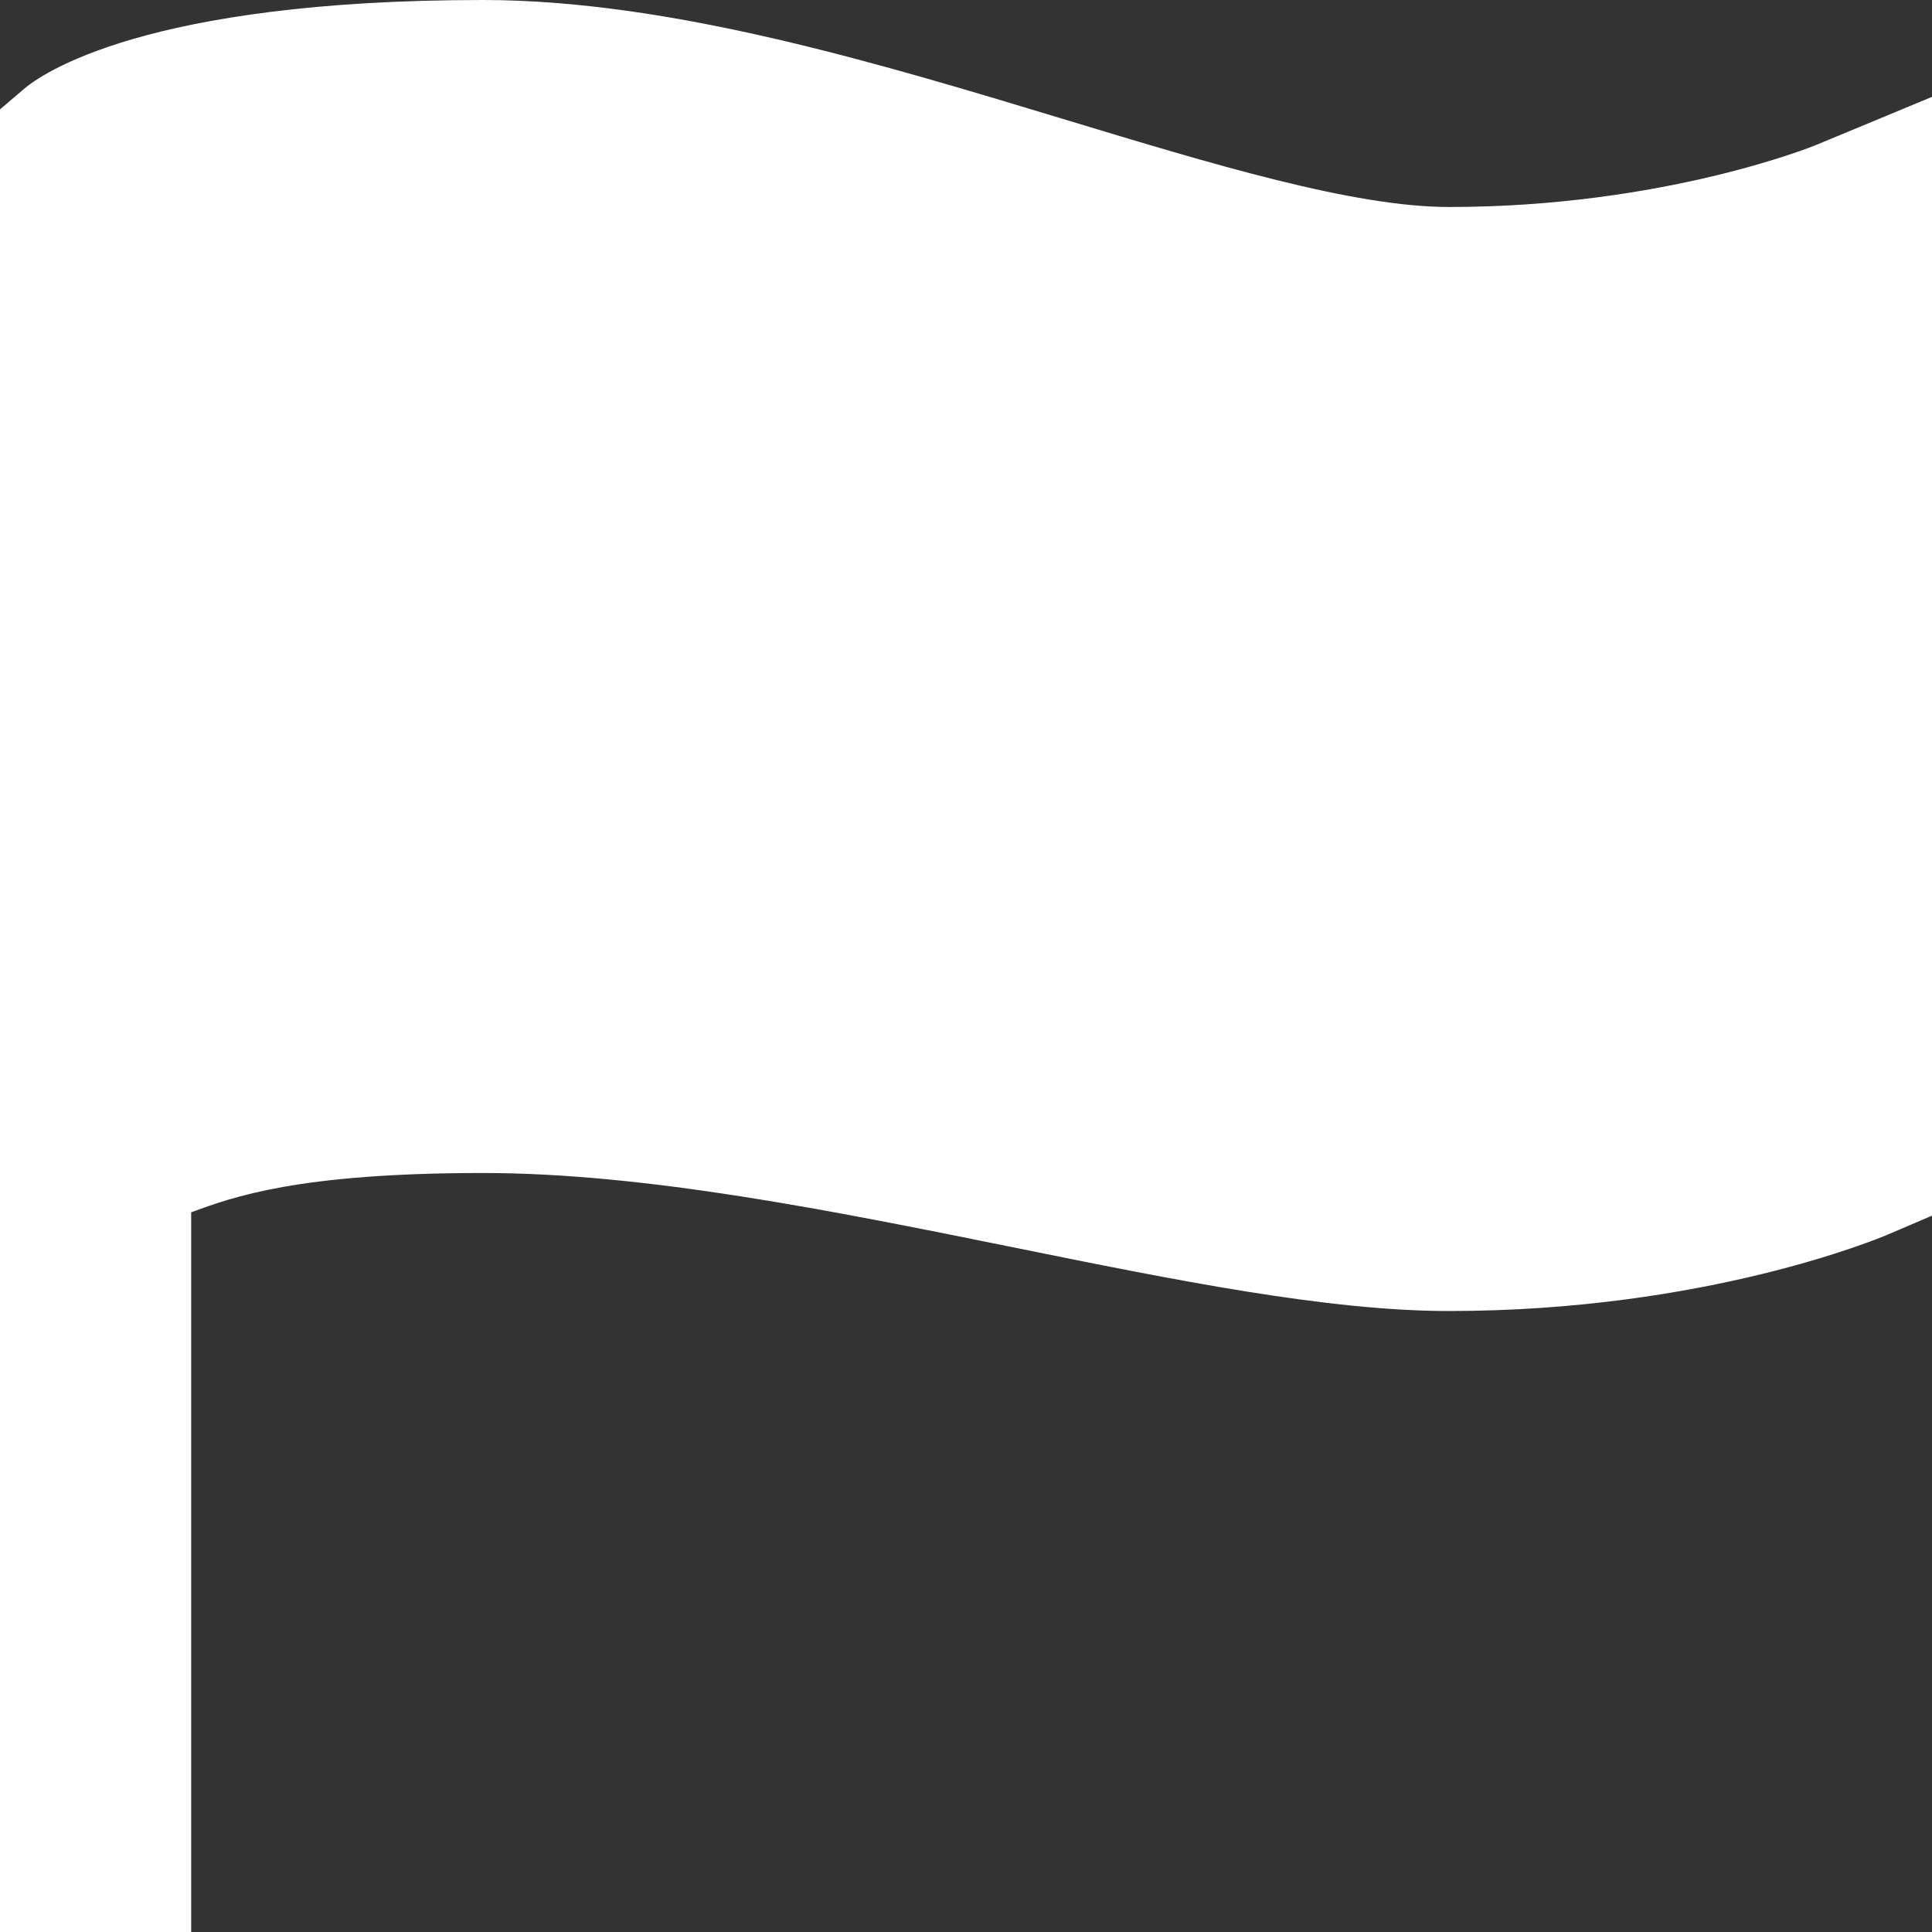 <svg width="64" height="64" viewBox="0 0 64 64" fill="none" xmlns="http://www.w3.org/2000/svg">
<rect x="0" y="0" width="64" height="64" fill="#333333" stroke="none"/>
<path id="Vector" d="M6.333 64H0V3.624L0.782 2.956C1.357 2.461 4.797 0 16 0C22.202 0 29.138 2.101 35.258 3.954C40.187 5.447 44.842 6.857 48 6.857C55.138 6.857 60.12 4.821 60.167 4.8L64 3.209V40.27L62.527 40.901C62.285 41 56.532 43.429 48 43.429C43.977 43.429 38.937 42.409 33.602 41.327C27.605 40.113 21.405 38.857 16 38.857C9.855 38.857 7.71 39.654 6.333 40.159V64Z" fill="white"/>
</svg>
